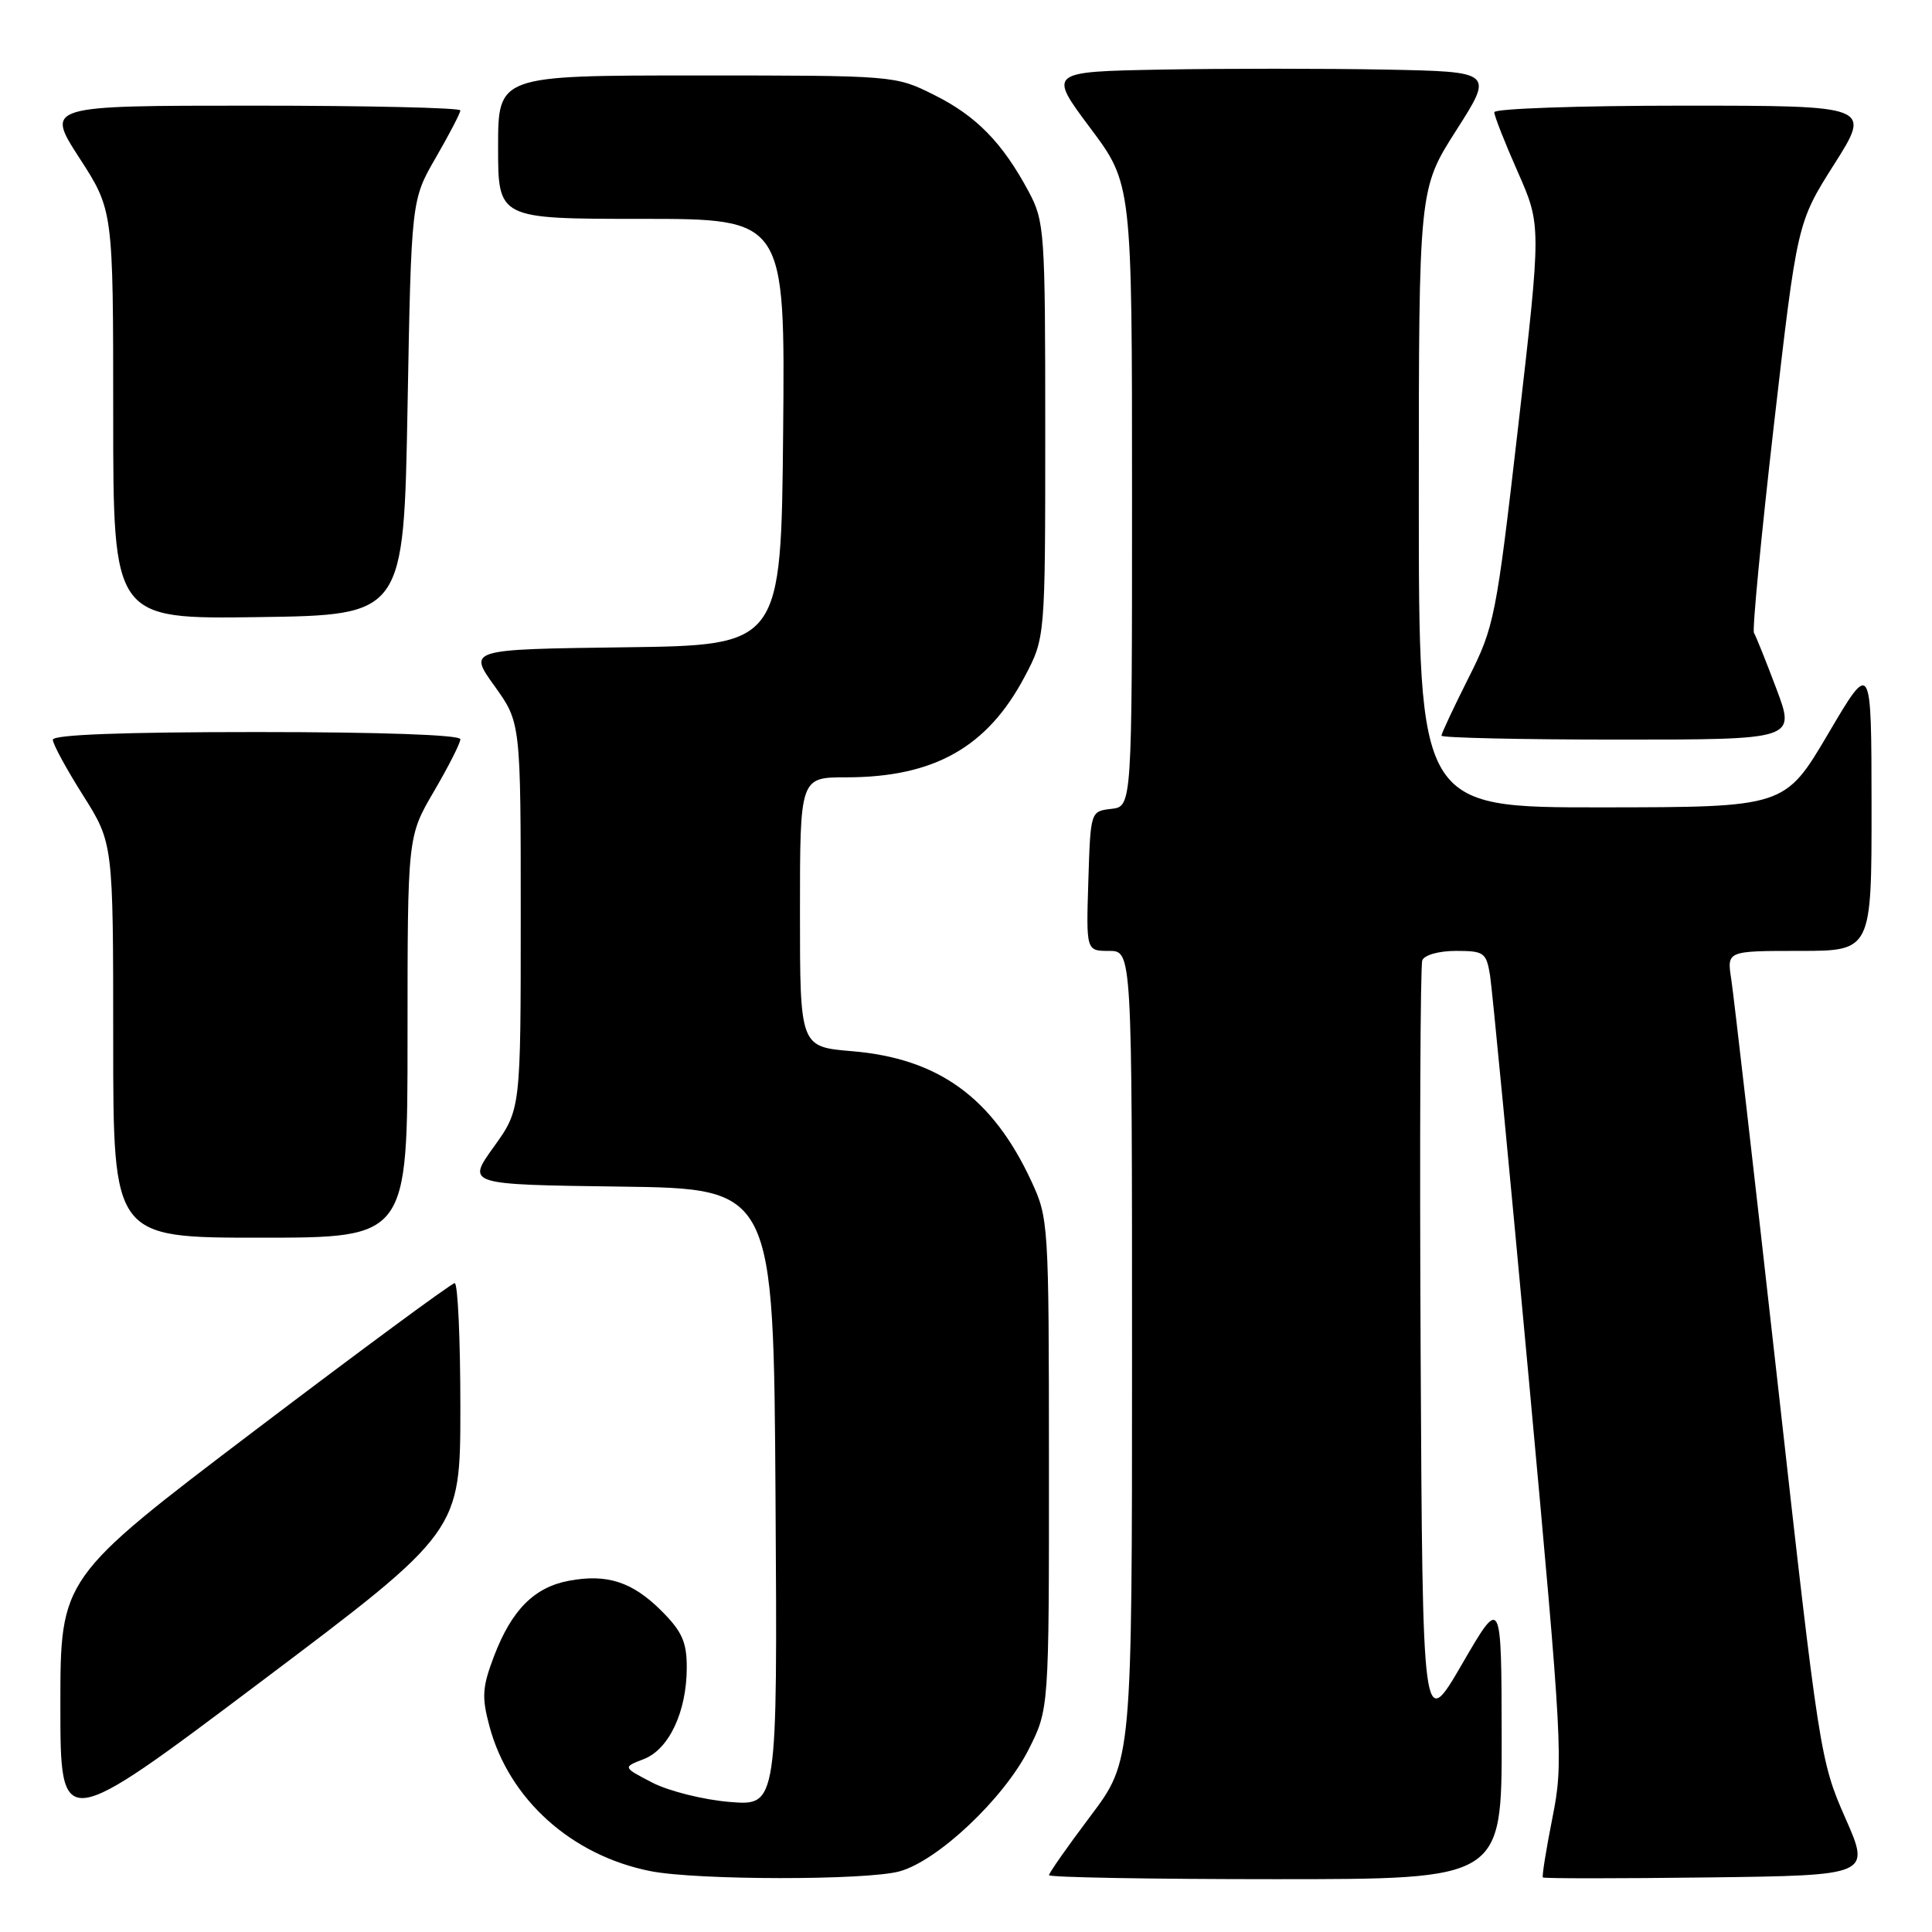 <?xml version="1.0" encoding="UTF-8" standalone="no"?>
<!DOCTYPE svg PUBLIC "-//W3C//DTD SVG 1.1//EN" "http://www.w3.org/Graphics/SVG/1.1/DTD/svg11.dtd" >
<svg xmlns="http://www.w3.org/2000/svg" xmlns:xlink="http://www.w3.org/1999/xlink" version="1.1" viewBox="0 0 256 256">
 <g >
 <path fill="currentColor"
d=" M 119.21 247.96 C 124.29 246.55 133.01 238.31 136.29 231.83 C 139.00 226.47 139.00 226.47 138.99 193.99 C 138.98 161.96 138.95 161.43 136.62 156.43 C 131.49 145.42 124.34 140.25 112.91 139.29 C 106.00 138.71 106.00 138.71 106.00 120.85 C 106.00 103.00 106.00 103.00 112.13 103.00 C 123.78 103.00 130.84 99.01 135.78 89.65 C 138.50 84.50 138.50 84.50 138.50 57.00 C 138.50 30.57 138.41 29.34 136.30 25.38 C 132.83 18.91 129.37 15.36 123.78 12.58 C 118.62 10.00 118.57 10.00 92.30 10.00 C 66.00 10.00 66.00 10.00 66.00 19.50 C 66.00 29.00 66.00 29.00 85.02 29.00 C 104.03 29.00 104.03 29.00 103.77 57.25 C 103.50 85.50 103.50 85.50 82.77 85.77 C 62.03 86.04 62.03 86.04 65.52 90.89 C 69.00 95.74 69.00 95.74 69.00 121.37 C 69.00 147.00 69.00 147.00 65.42 151.98 C 61.84 156.96 61.84 156.96 82.17 157.23 C 102.50 157.50 102.50 157.50 102.76 198.39 C 103.02 239.28 103.02 239.28 96.72 238.77 C 93.26 238.49 88.64 237.34 86.46 236.22 C 82.50 234.17 82.50 234.17 85.30 233.09 C 88.65 231.80 91.00 226.80 91.00 220.93 C 91.00 217.58 90.37 216.17 87.66 213.46 C 83.80 209.60 80.45 208.51 75.38 209.46 C 70.79 210.32 67.81 213.32 65.48 219.40 C 63.90 223.55 63.81 224.84 64.85 228.72 C 67.44 238.42 75.73 245.87 86.22 247.94 C 92.40 249.15 114.85 249.17 119.21 247.96 Z  M 198.98 230.25 C 198.95 211.50 198.95 211.50 193.73 220.50 C 188.50 229.50 188.50 229.50 188.24 179.00 C 188.10 151.22 188.20 127.94 188.46 127.25 C 188.73 126.54 190.66 126.00 192.92 126.00 C 196.65 126.00 196.94 126.21 197.44 129.25 C 197.72 131.04 200.04 155.17 202.59 182.89 C 207.08 231.71 207.17 233.51 205.70 240.89 C 204.87 245.07 204.30 248.62 204.44 248.77 C 204.59 248.92 214.42 248.92 226.29 248.77 C 247.87 248.50 247.87 248.50 244.50 240.86 C 241.20 233.38 241.02 232.23 235.56 183.36 C 232.49 155.94 229.72 131.81 229.40 129.75 C 228.82 126.00 228.82 126.00 238.41 126.00 C 248.00 126.00 248.00 126.00 247.99 106.75 C 247.97 87.50 247.97 87.50 242.24 97.23 C 236.50 106.96 236.50 106.96 212.25 106.98 C 188.00 107.00 188.00 107.00 188.00 66.02 C 188.00 25.04 188.00 25.04 192.96 17.27 C 197.92 9.50 197.92 9.50 183.52 9.22 C 175.60 9.07 162.32 9.07 154.00 9.22 C 138.89 9.50 138.89 9.50 144.44 16.93 C 150.00 24.35 150.00 24.35 150.00 65.61 C 150.00 106.87 150.00 106.87 147.25 107.18 C 144.50 107.50 144.50 107.50 144.21 116.75 C 143.92 126.00 143.92 126.00 146.96 126.00 C 150.00 126.00 150.00 126.00 150.00 179.66 C 150.00 233.32 150.00 233.32 144.50 240.63 C 141.47 244.65 139.00 248.18 139.00 248.47 C 139.00 248.76 152.50 249.00 169.00 249.00 C 199.00 249.00 199.00 249.00 198.98 230.25 Z  M 61.00 186.47 C 61.00 177.41 60.66 170.01 60.25 170.02 C 59.84 170.03 47.91 178.82 33.75 189.56 C 8.00 209.10 8.00 209.10 8.00 225.96 C 8.00 242.83 8.00 242.83 34.50 222.89 C 61.00 202.95 61.00 202.95 61.00 186.47 Z  M 54.00 137.42 C 54.00 110.84 54.00 110.84 57.50 104.86 C 59.42 101.58 61.00 98.47 61.00 97.95 C 61.00 97.37 50.31 97.00 34.00 97.00 C 16.24 97.00 7.00 97.35 7.00 98.02 C 7.00 98.59 8.80 101.90 11.00 105.38 C 15.00 111.72 15.00 111.72 15.00 137.86 C 15.00 164.00 15.00 164.00 34.50 164.00 C 54.00 164.00 54.00 164.00 54.00 137.42 Z  M 235.39 91.29 C 234.00 87.60 232.66 84.26 232.41 83.86 C 232.17 83.46 233.36 71.07 235.05 56.32 C 238.14 29.50 238.14 29.50 243.05 21.75 C 247.96 14.00 247.96 14.00 222.98 14.00 C 209.24 14.00 198.00 14.39 198.00 14.87 C 198.00 15.35 199.40 18.92 201.12 22.80 C 204.23 29.86 204.23 29.86 201.19 56.31 C 198.25 81.86 198.02 83.01 194.57 89.86 C 192.61 93.76 191.00 97.19 191.00 97.48 C 191.00 97.76 201.55 98.00 214.46 98.00 C 237.91 98.00 237.91 98.00 235.39 91.29 Z  M 54.00 54.00 C 54.50 26.50 54.50 26.50 57.75 20.88 C 59.54 17.79 61.00 14.97 61.00 14.63 C 61.00 14.28 48.63 14.00 33.52 14.00 C 6.04 14.00 6.04 14.00 10.52 20.93 C 15.00 27.85 15.00 27.85 15.00 54.95 C 15.00 82.04 15.00 82.04 34.25 81.77 C 53.50 81.50 53.50 81.50 54.00 54.00 Z "/>
</g>
</svg>